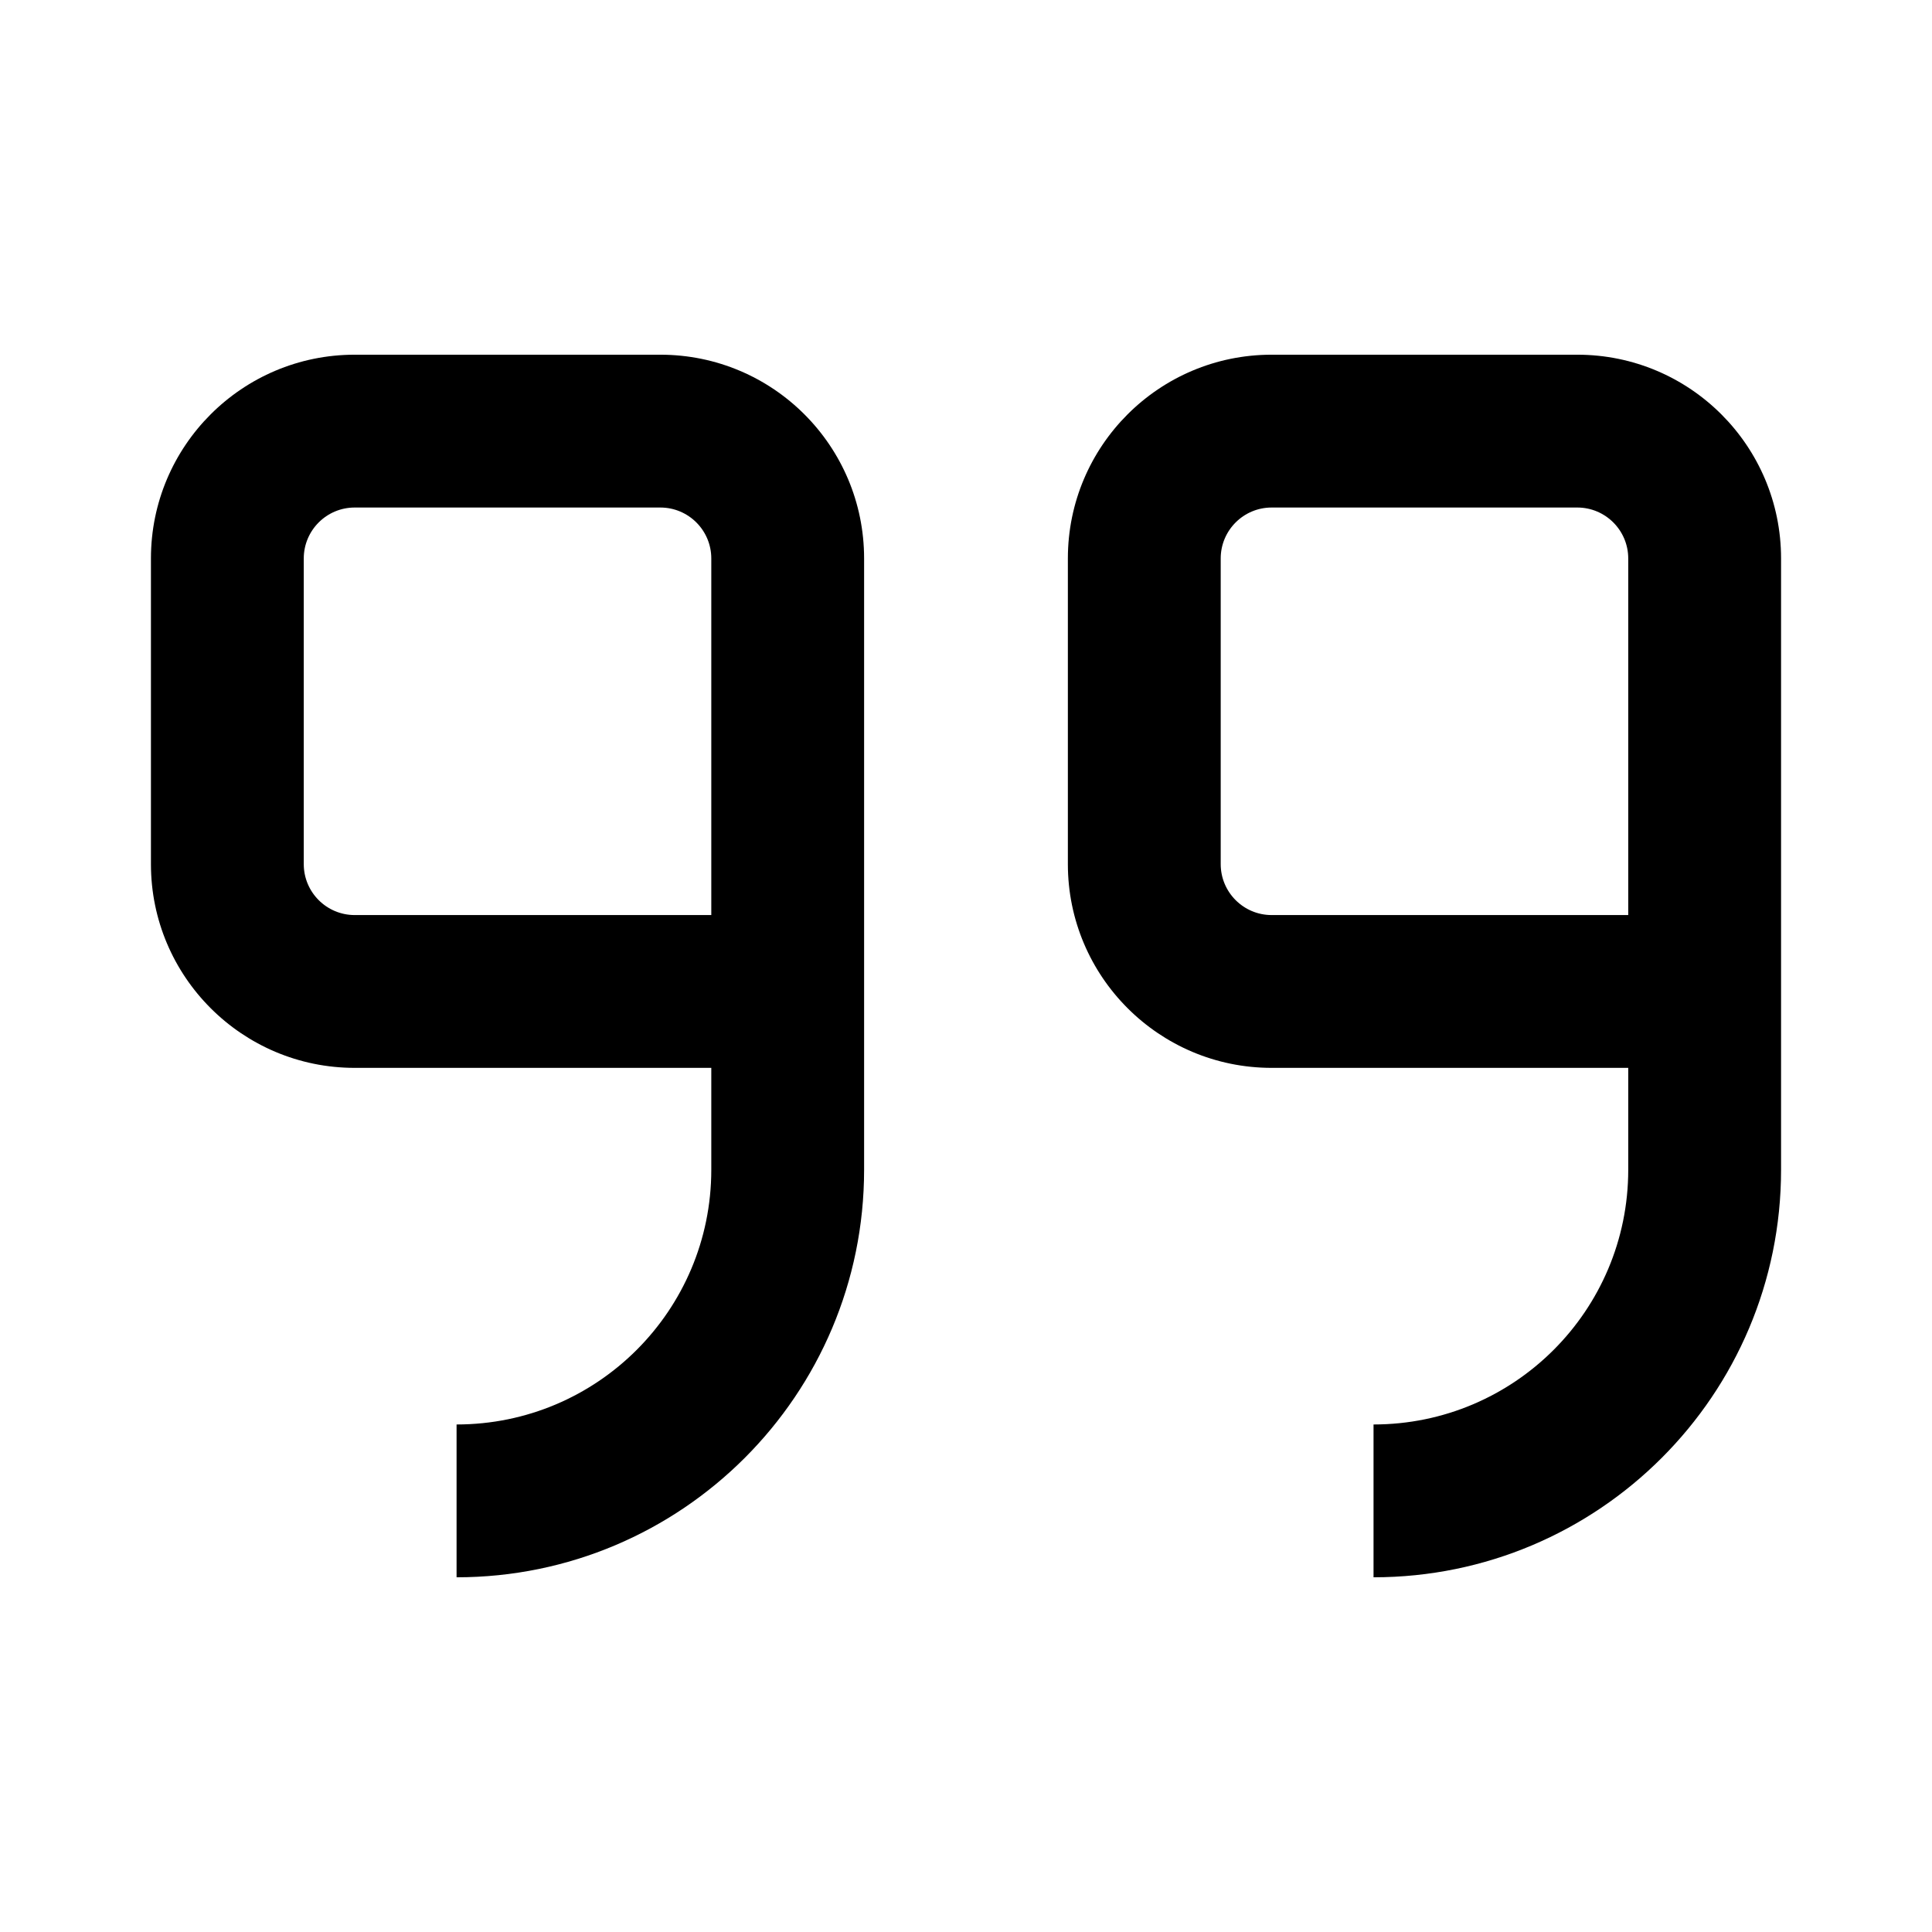 <svg xmlns="http://www.w3.org/2000/svg" width="128" height="128" viewBox="0 0 128 128">
  <path fill="currentcolor"
    d="M 10 37 C 10 29.542 16.048 23.5 23.5 23.5 L 43.749 23.5 C 51.208 23.5 57.249 29.542 57.249 37 L 57.249 77.5 C 57.249 92.41 45.16 104.5 30.249 104.5 L 30.249 94.375 C 39.571 94.375 47.125 86.821 47.125 77.5 L 47.125 70.749 L 23.5 70.749 C 16.048 70.749 10 64.701 10 57.249 L 10 37 Z M 47.125 60.625 L 47.125 37 C 47.125 35.137 45.613 33.625 43.749 33.625 L 23.5 33.625 C 21.637 33.625 20.125 35.137 20.125 37 L 20.125 57.249 C 20.125 59.113 21.637 60.625 23.5 60.625 L 47.125 60.625 Z M 70.749 37 C 70.749 29.542 76.797 23.5 84.249 23.5 L 104.5 23.5 C 111.958 23.5 118 29.542 118 37 L 118 77.5 C 118 92.41 105.91 104.5 91 104.5 L 91 94.375 C 100.321 94.375 107.875 86.821 107.875 77.5 L 107.875 70.749 L 84.249 70.749 C 76.797 70.749 70.749 64.701 70.749 57.249 L 70.749 37 Z M 107.875 60.625 L 107.875 37 C 107.875 35.137 106.363 33.625 104.5 33.625 L 84.249 33.625 C 82.387 33.625 80.875 35.137 80.875 37 L 80.875 57.249 C 80.875 59.113 82.387 60.625 84.249 60.625 L 107.875 60.625 Z"
  ></path>
</svg>